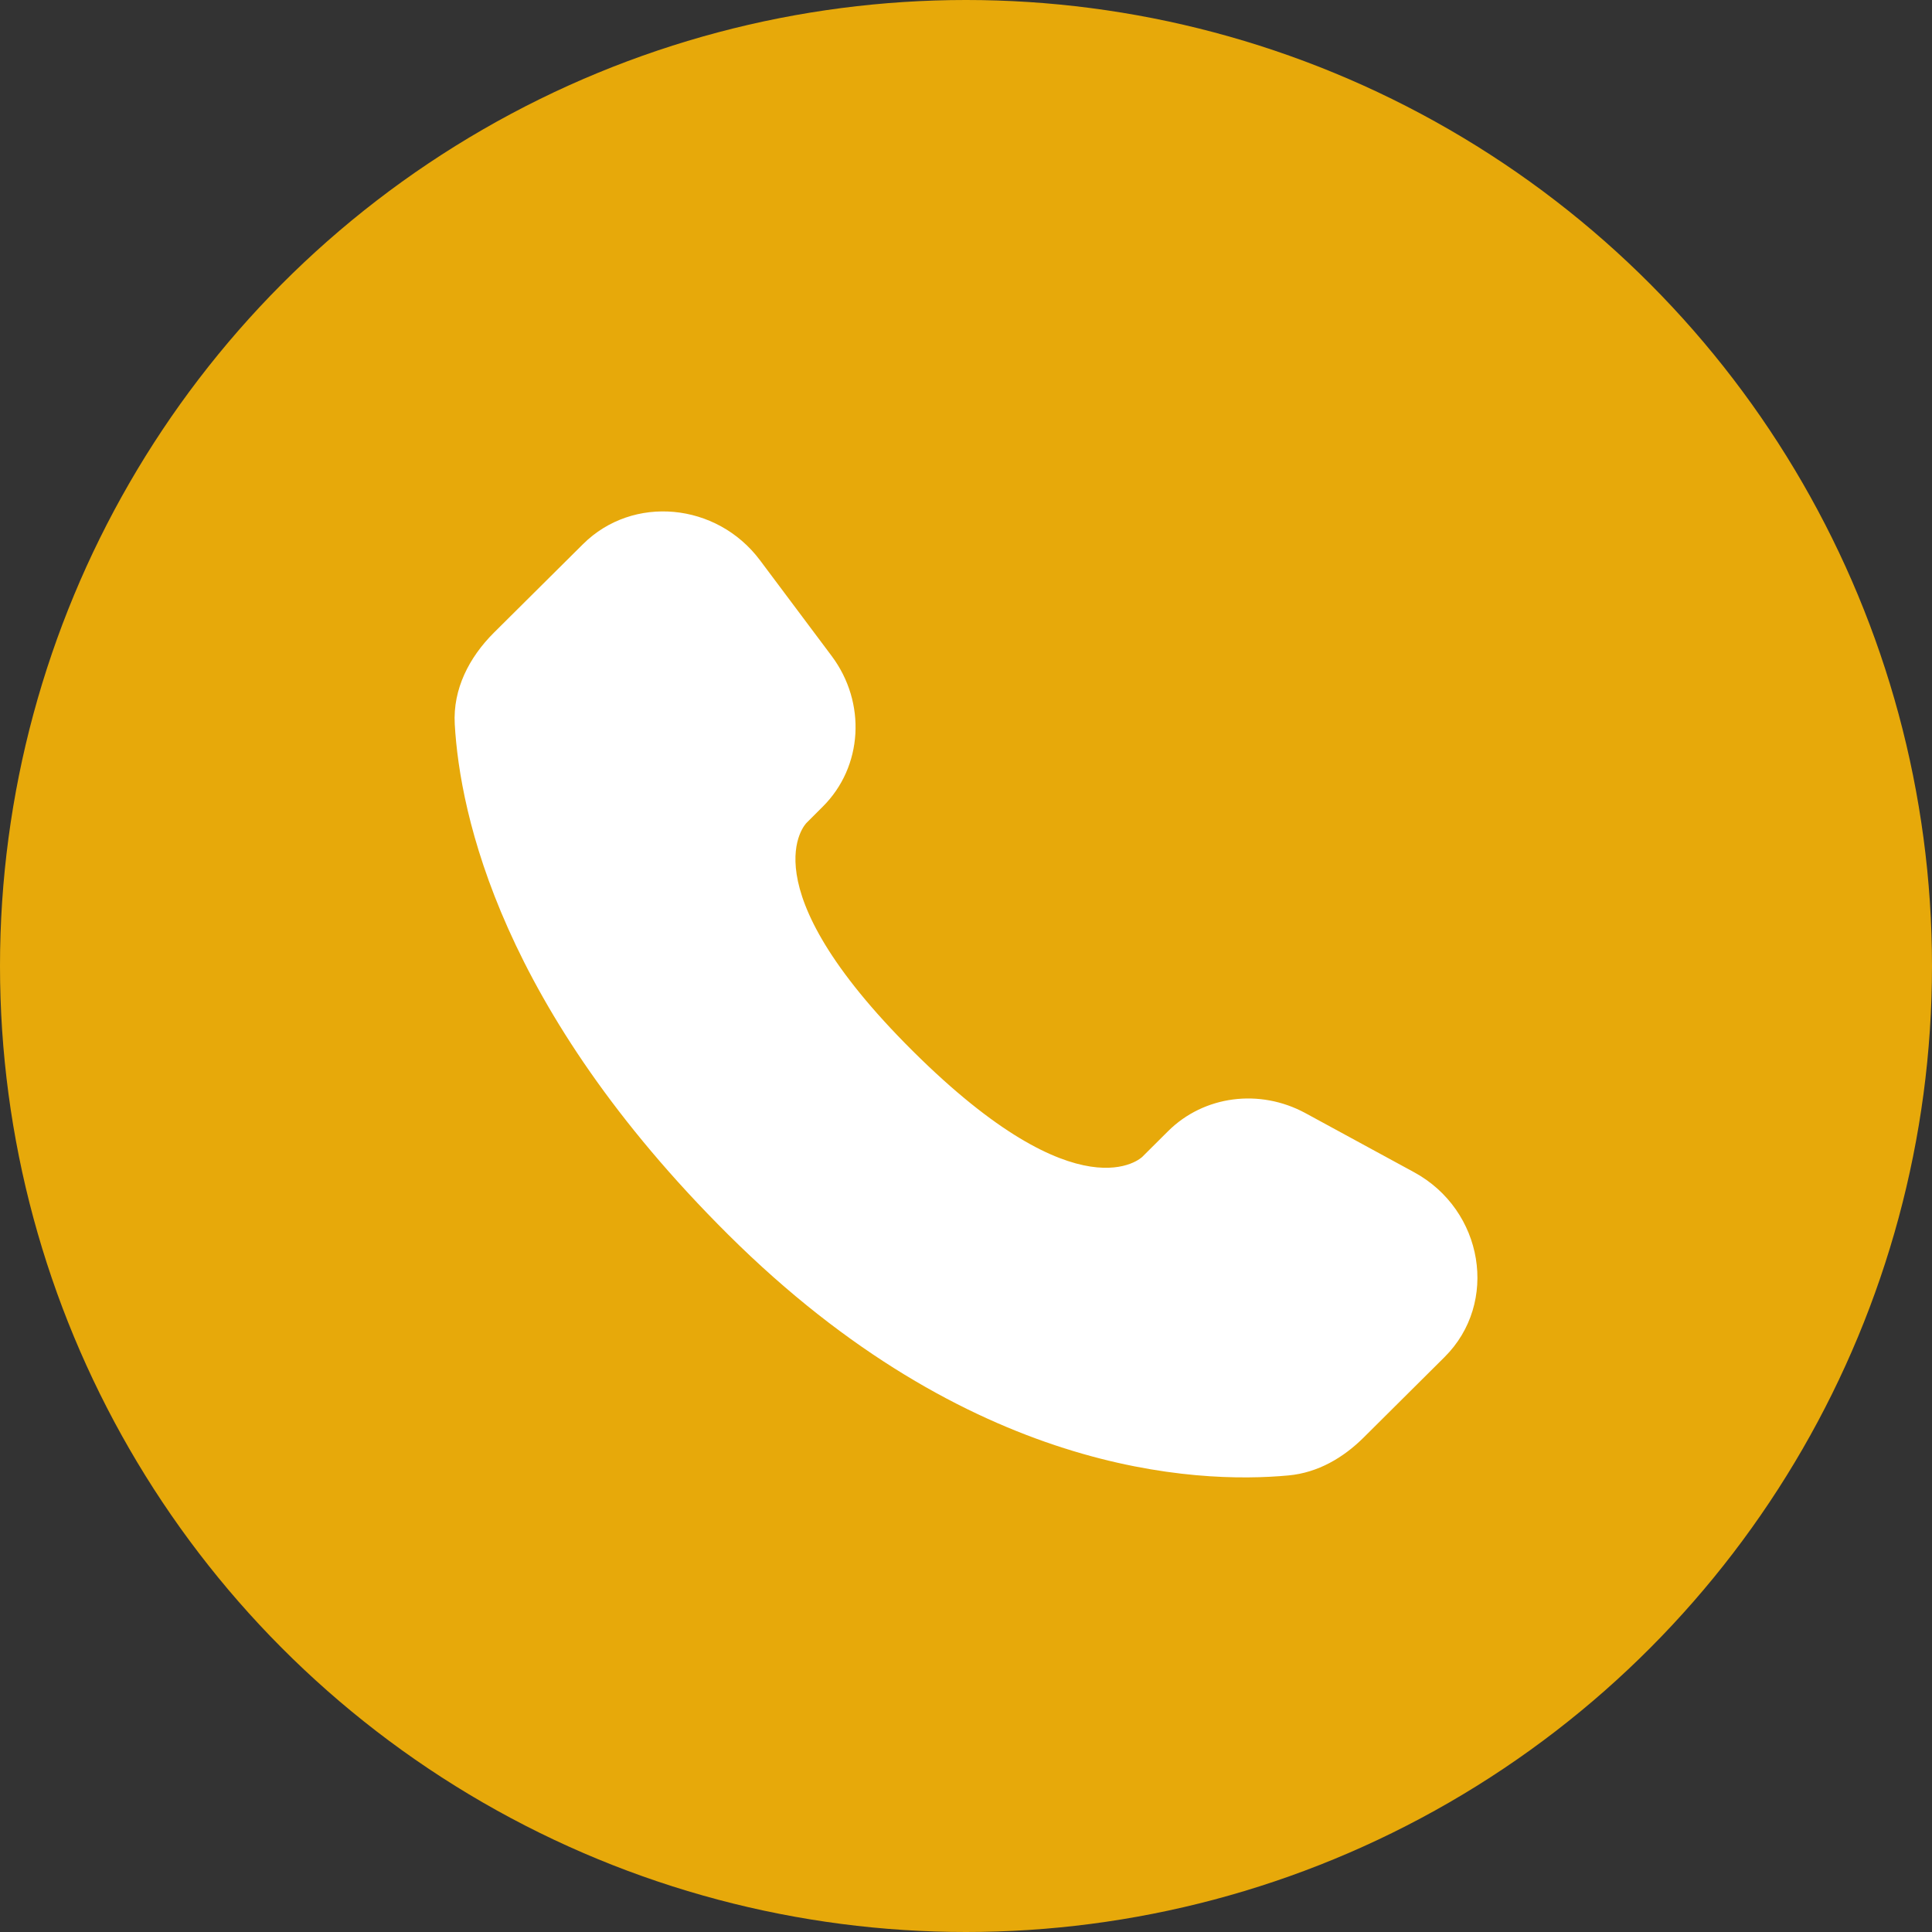 <svg width="34" height="34" viewBox="0 0 34 34" fill="none" xmlns="http://www.w3.org/2000/svg">
<rect x="0" y="0" width="34" height="34" fill="#333333" stroke="none"/>
<circle cx="17" cy="17" r="17" fill="#E7A90A"/>
<path d="M20.557 19.906L20.102 20.359C20.102 20.359 19.019 21.435 16.064 18.497C13.109 15.559 14.192 14.483 14.192 14.483L14.478 14.197C15.185 13.495 15.252 12.367 14.635 11.543L13.375 9.86C12.611 8.84 11.136 8.705 10.261 9.575L8.691 11.135C8.258 11.567 7.968 12.125 8.003 12.745C8.093 14.332 8.811 17.745 12.815 21.727C17.062 25.949 21.047 26.117 22.676 25.965C23.192 25.917 23.64 25.655 24.001 25.295L25.421 23.883C26.381 22.93 26.111 21.295 24.883 20.628L22.973 19.589C22.167 19.152 21.187 19.28 20.557 19.906Z" fill="white"/>
</svg>
